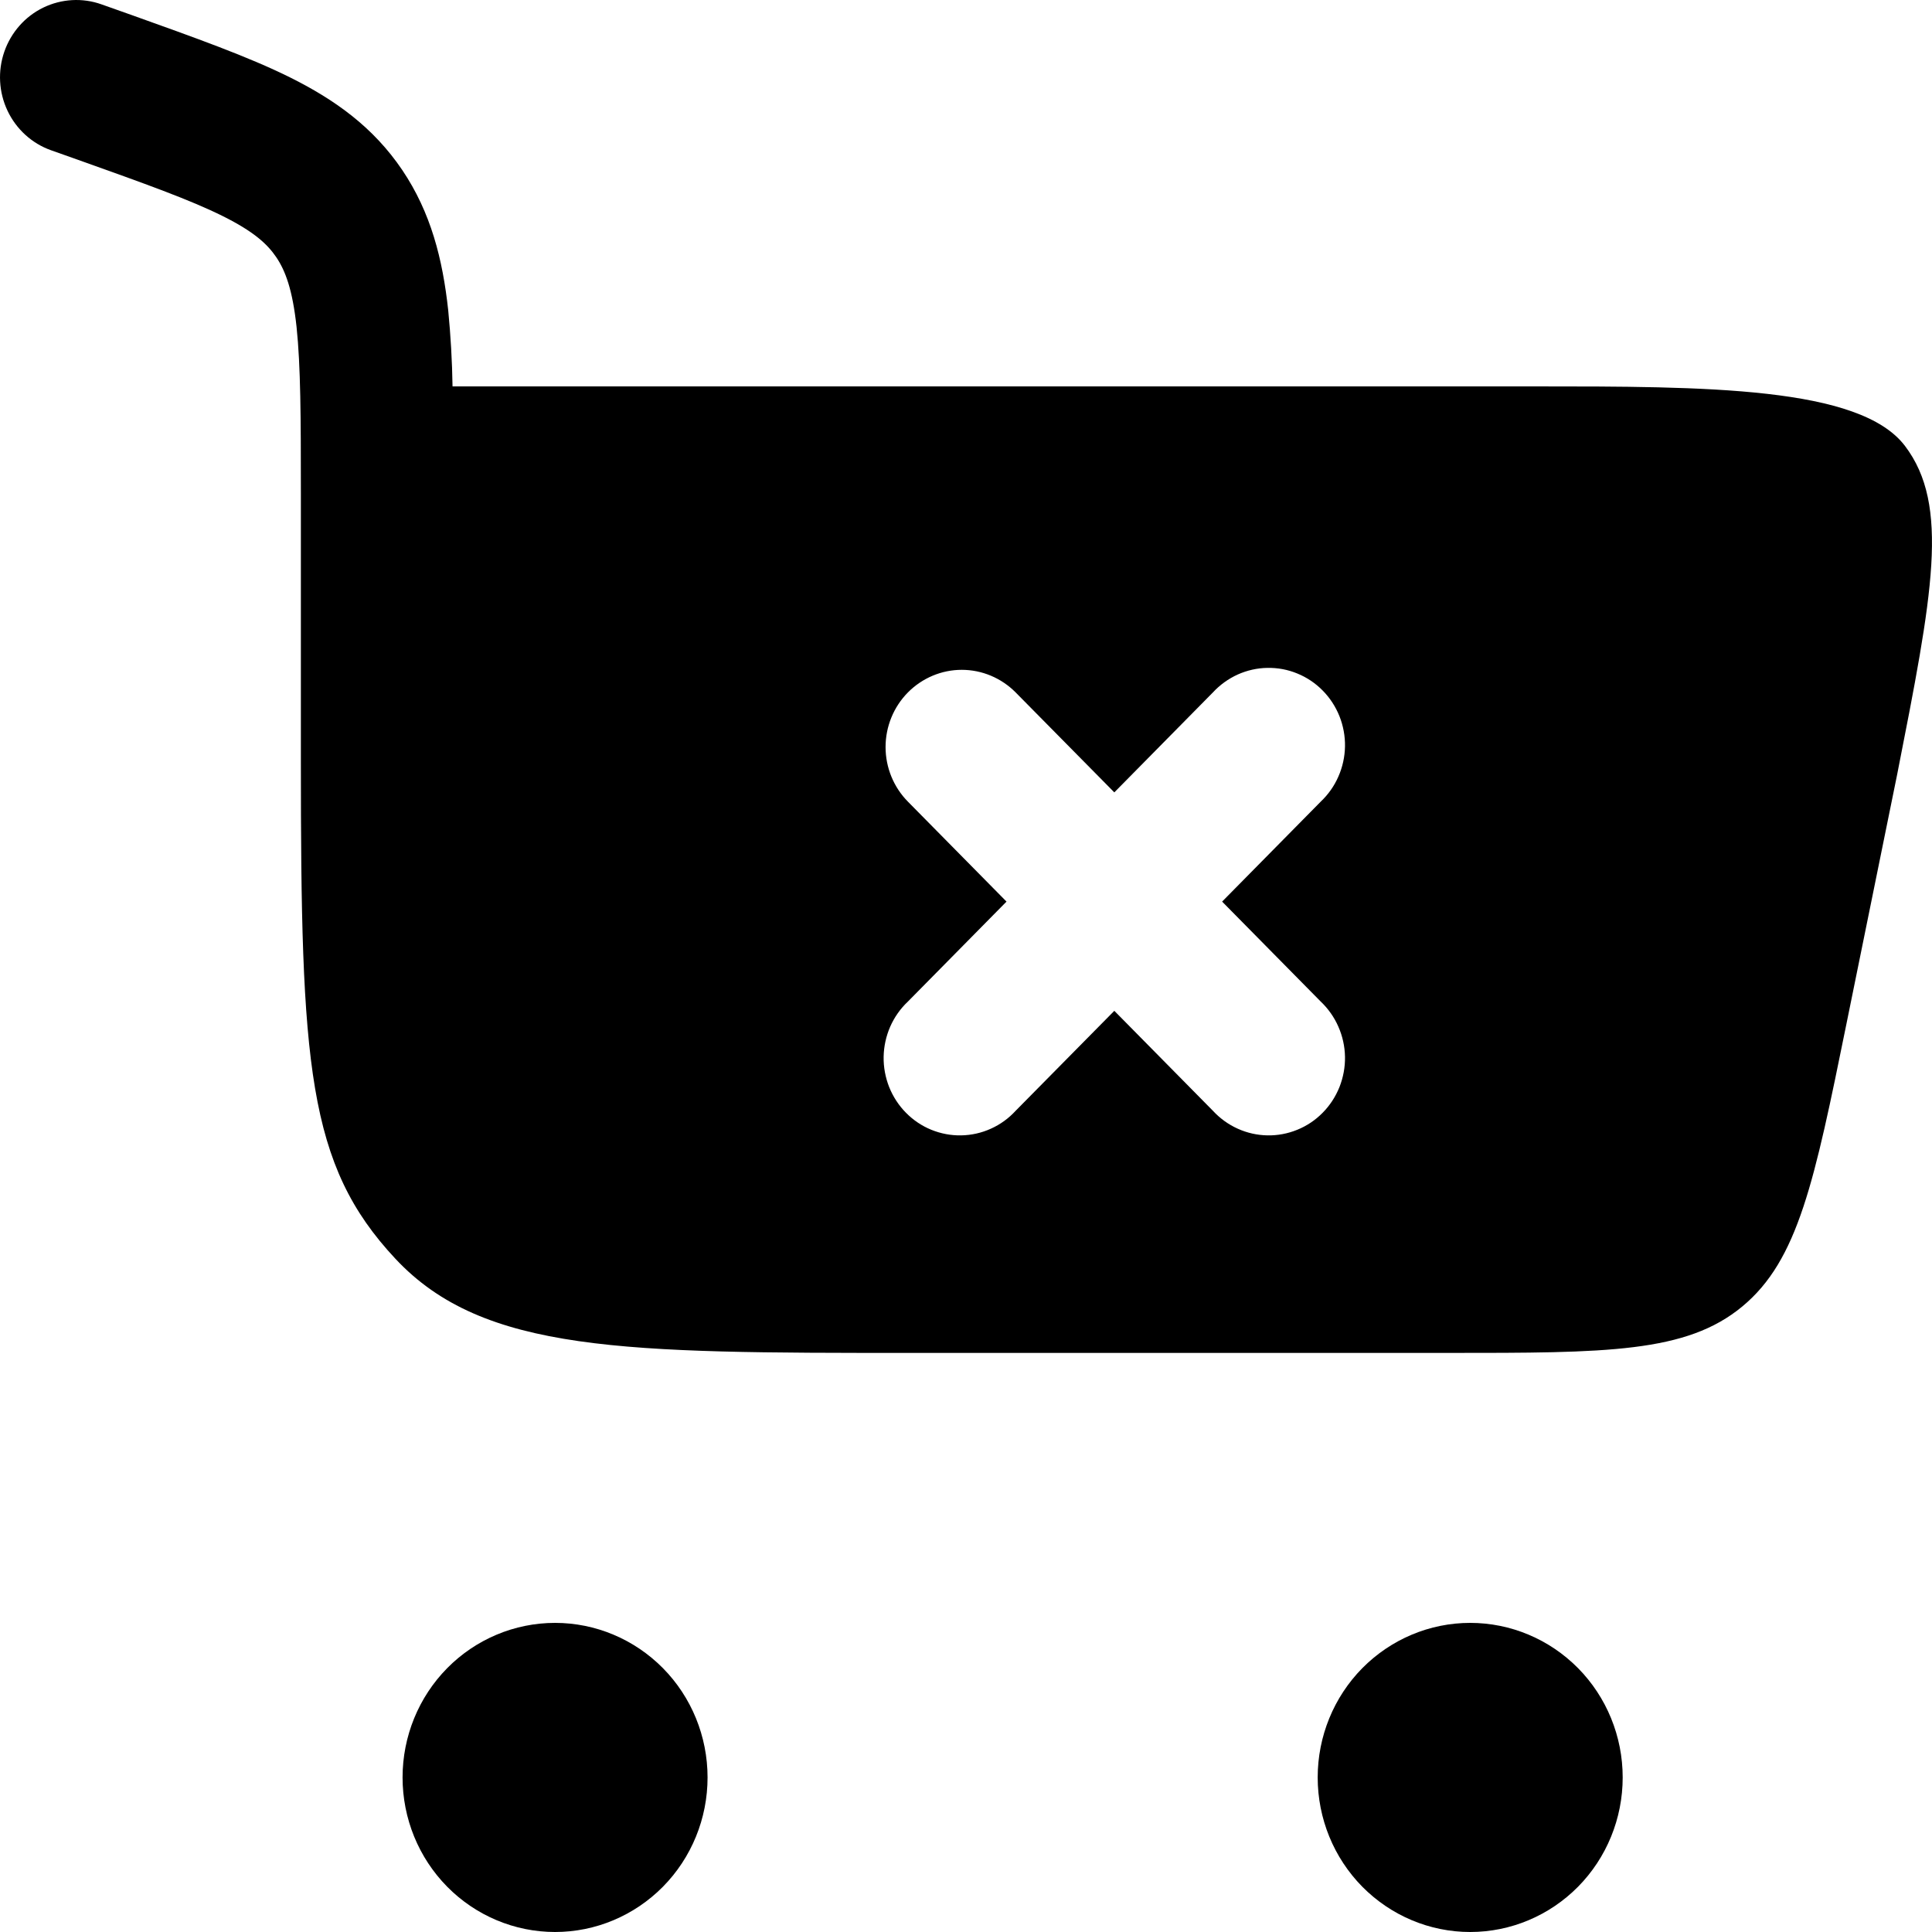 <svg xmlns="http://www.w3.org/2000/svg" width="30" height="30" viewBox="0 0 30 30" fill="none">
  <path fill-rule="evenodd" clip-rule="evenodd" d="M1.577 0.068C1.281 -0.038 0.955 -0.019 0.672 0.118C0.388 0.256 0.171 0.503 0.067 0.803C-0.037 1.103 -0.019 1.433 0.117 1.72C0.253 2.007 0.496 2.228 0.792 2.333L1.204 2.479C2.259 2.855 2.952 3.103 3.462 3.357C3.941 3.596 4.151 3.789 4.29 3.994C4.432 4.205 4.542 4.496 4.605 5.077C4.669 5.685 4.672 6.477 4.672 7.661V11.824C4.672 16.531 4.771 18.083 6.14 19.546C7.507 21.008 9.708 21.008 14.114 21.008H22.485C24.95 21.008 26.183 21.008 27.053 20.288C27.924 19.568 28.174 18.346 28.671 15.901L29.46 12.021C30.008 9.237 30.281 7.847 29.58 6.924C28.879 6 26.486 6 23.825 6H7.027C7.021 5.606 6.998 5.212 6.96 4.82C6.874 4.024 6.691 3.3 6.246 2.64C5.797 1.975 5.201 1.549 4.504 1.202C3.854 0.879 3.026 0.585 2.054 0.237L1.577 0.068ZM14.098 10.752C14.32 10.528 14.621 10.401 14.934 10.401C15.248 10.401 15.549 10.528 15.771 10.752L17.303 12.304L18.834 10.752C18.943 10.634 19.074 10.54 19.219 10.474C19.364 10.409 19.521 10.373 19.68 10.371C19.839 10.368 19.997 10.397 20.144 10.458C20.292 10.518 20.426 10.608 20.538 10.722C20.651 10.836 20.739 10.972 20.799 11.121C20.858 11.27 20.888 11.431 20.885 11.592C20.882 11.753 20.847 11.912 20.782 12.059C20.718 12.206 20.624 12.338 20.508 12.448L18.977 14L20.508 15.552C20.624 15.662 20.718 15.795 20.782 15.942C20.847 16.089 20.882 16.248 20.885 16.409C20.888 16.57 20.858 16.73 20.799 16.88C20.739 17.029 20.651 17.165 20.538 17.279C20.426 17.393 20.292 17.483 20.144 17.543C19.997 17.603 19.839 17.633 19.68 17.63C19.521 17.627 19.364 17.592 19.219 17.526C19.074 17.461 18.943 17.366 18.834 17.248L17.303 15.696L15.771 17.248C15.663 17.366 15.532 17.461 15.387 17.526C15.242 17.592 15.085 17.627 14.926 17.63C14.767 17.633 14.609 17.603 14.461 17.543C14.314 17.483 14.18 17.393 14.068 17.279C13.955 17.165 13.867 17.029 13.807 16.88C13.748 16.73 13.718 16.57 13.721 16.409C13.724 16.248 13.759 16.089 13.823 15.942C13.888 15.795 13.981 15.662 14.098 15.552L15.629 14L14.098 12.448C13.876 12.223 13.751 11.918 13.751 11.6C13.751 11.282 13.876 10.977 14.098 10.752Z" fill="black"/>
  <path d="M8.619 25.2C9.247 25.2 9.849 25.453 10.294 25.903C10.738 26.353 10.987 26.963 10.987 27.6C10.987 28.237 10.738 28.847 10.294 29.297C9.849 29.747 9.247 30 8.619 30C7.991 30 7.388 29.747 6.944 29.297C6.5 28.847 6.251 28.237 6.251 27.6C6.251 26.963 6.5 26.353 6.944 25.903C7.388 25.453 7.991 25.2 8.619 25.2ZM22.829 25.2C23.457 25.2 24.059 25.453 24.504 25.903C24.948 26.353 25.197 26.963 25.197 27.6C25.197 28.237 24.948 28.847 24.504 29.297C24.059 29.747 23.457 30 22.829 30C22.201 30 21.599 29.747 21.154 29.297C20.71 28.847 20.461 28.237 20.461 27.6C20.461 26.963 20.71 26.353 21.154 25.903C21.599 25.453 22.201 25.2 22.829 25.2Z" fill="black"/>
</svg>
